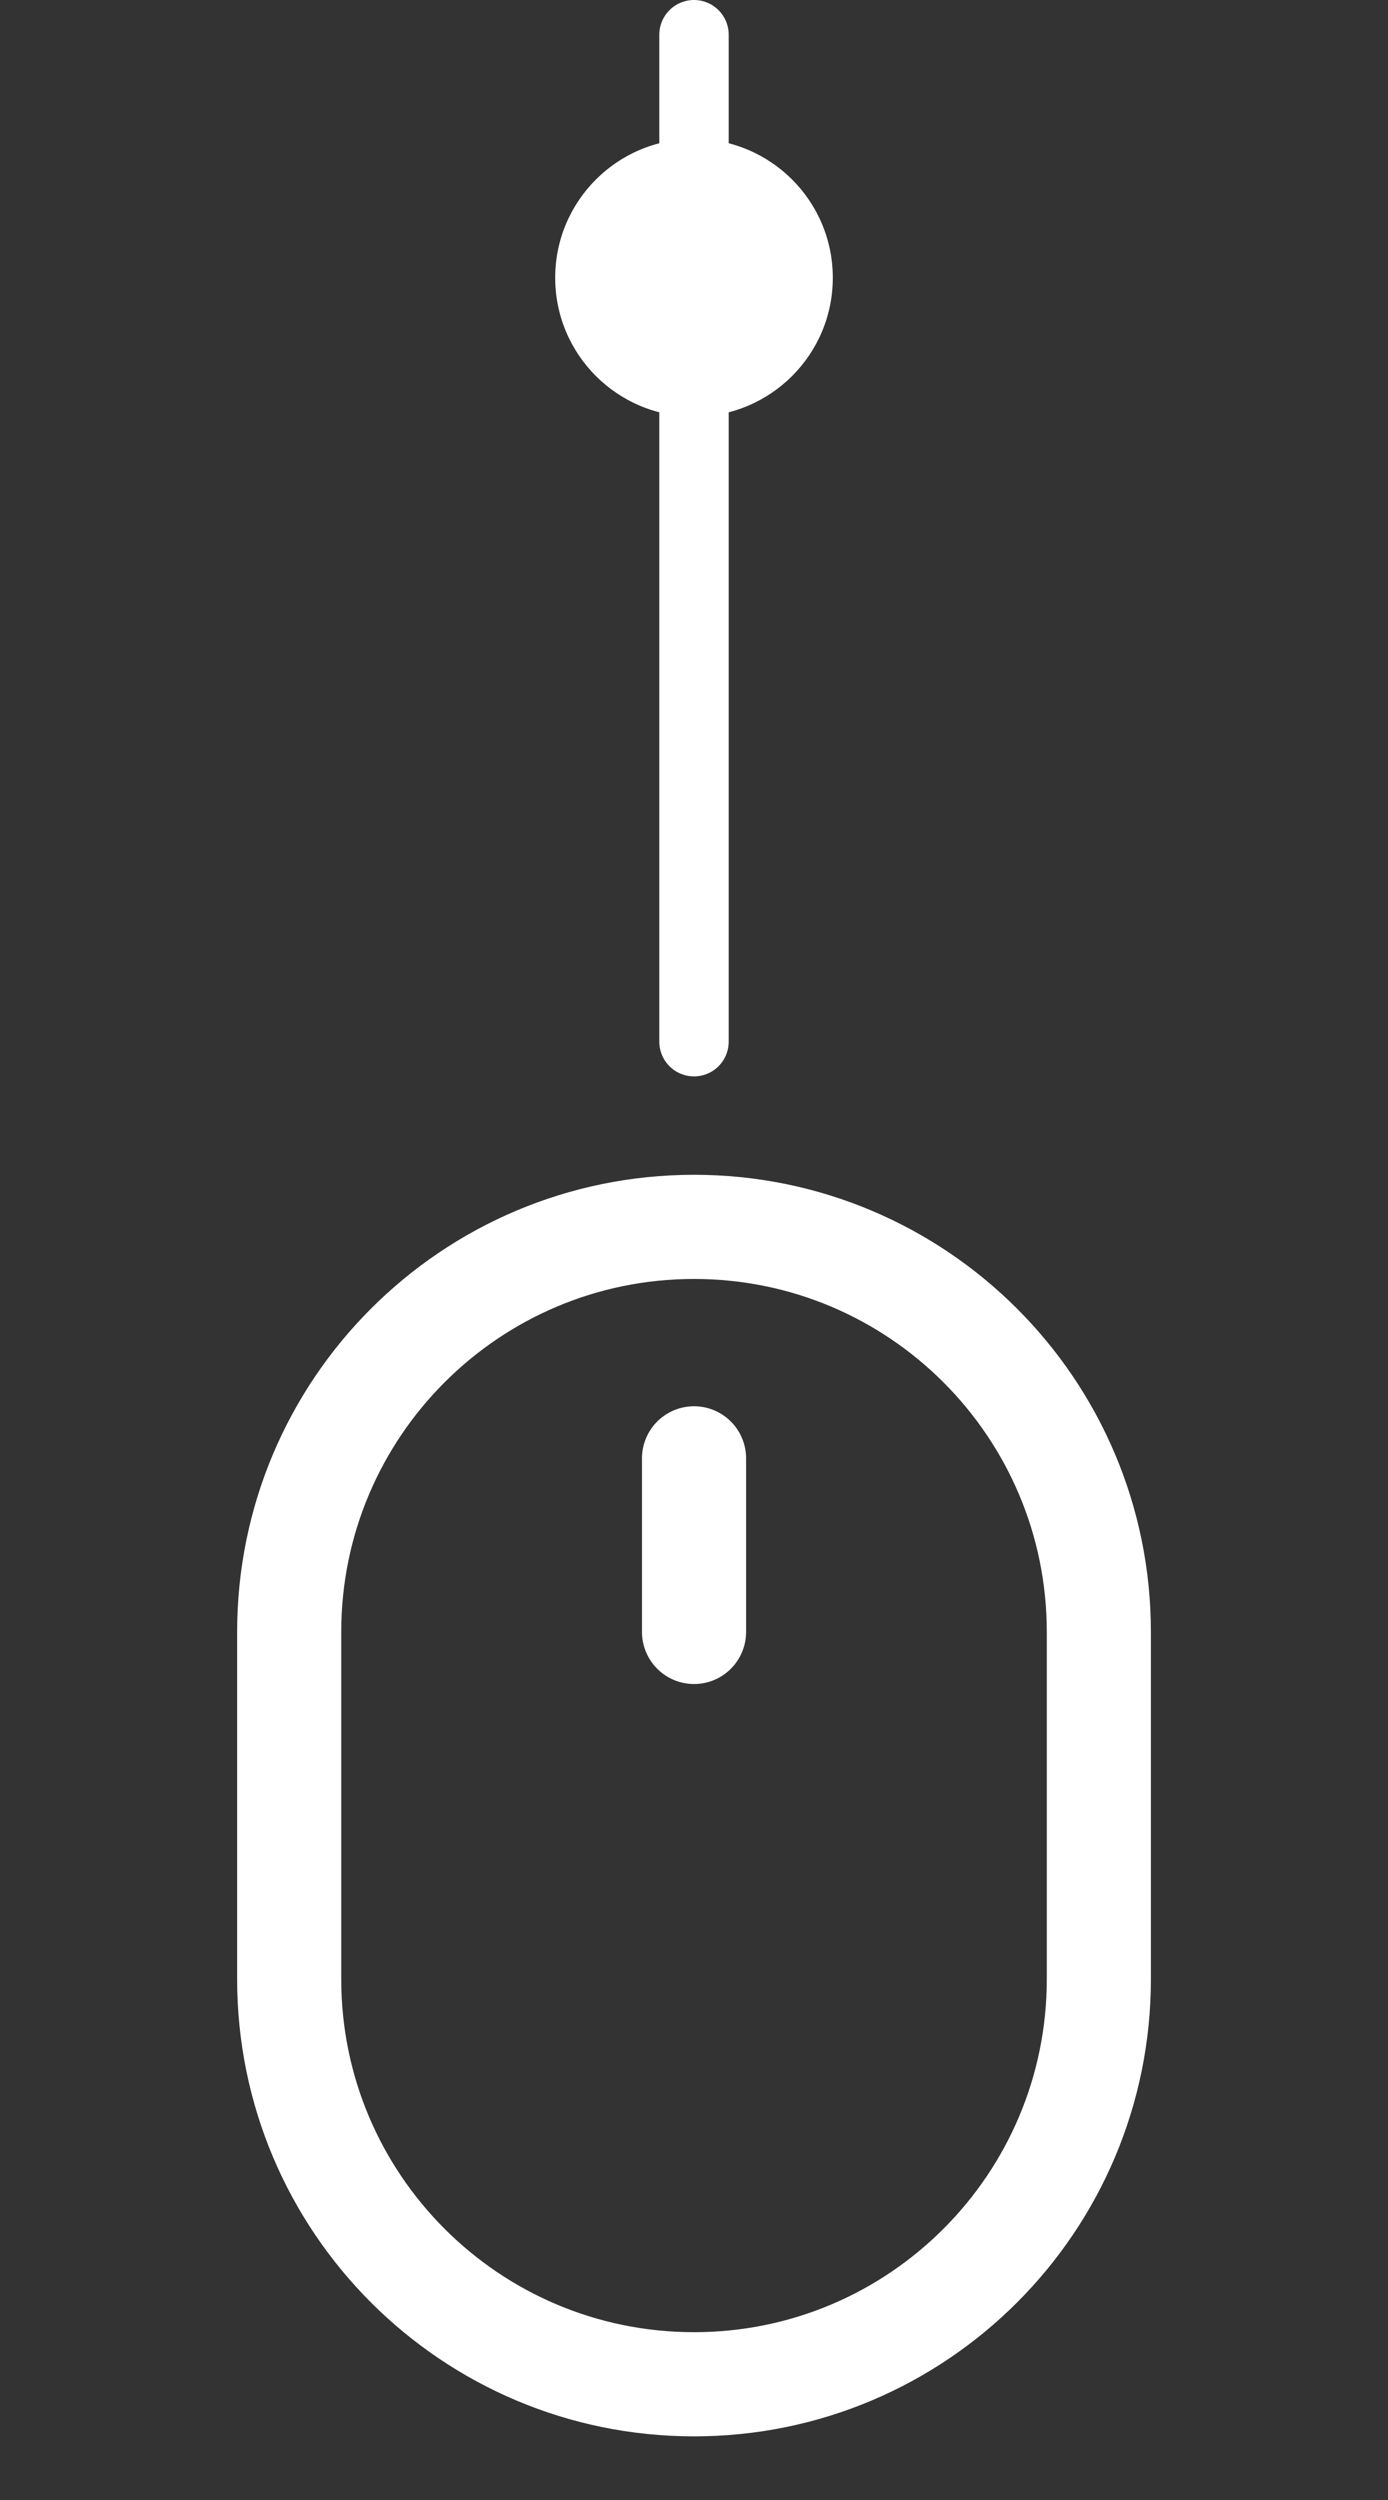 <svg width="40" height="72" viewBox="0 0 40 72" fill="none" xmlns="http://www.w3.org/2000/svg">
<rect x="0" y="0" width="40" height="72" fill="#333333" stroke="none"/>
<path d="M20.001 47V42M20.001 68.667C13.557 68.667 8.334 63.444 8.334 57V47C8.334 40.557 13.557 35.334 20.001 35.334C26.444 35.334 31.667 40.557 31.667 47V57C31.667 63.444 26.444 68.667 20.001 68.667Z" stroke="white" stroke-width="3" stroke-linecap="round" stroke-linejoin="round"/>
<path d="M20 30L20 1" stroke="white" stroke-width="2" stroke-linecap="round"/>
<circle cx="20" cy="8" r="4" fill="white"/>
</svg>

